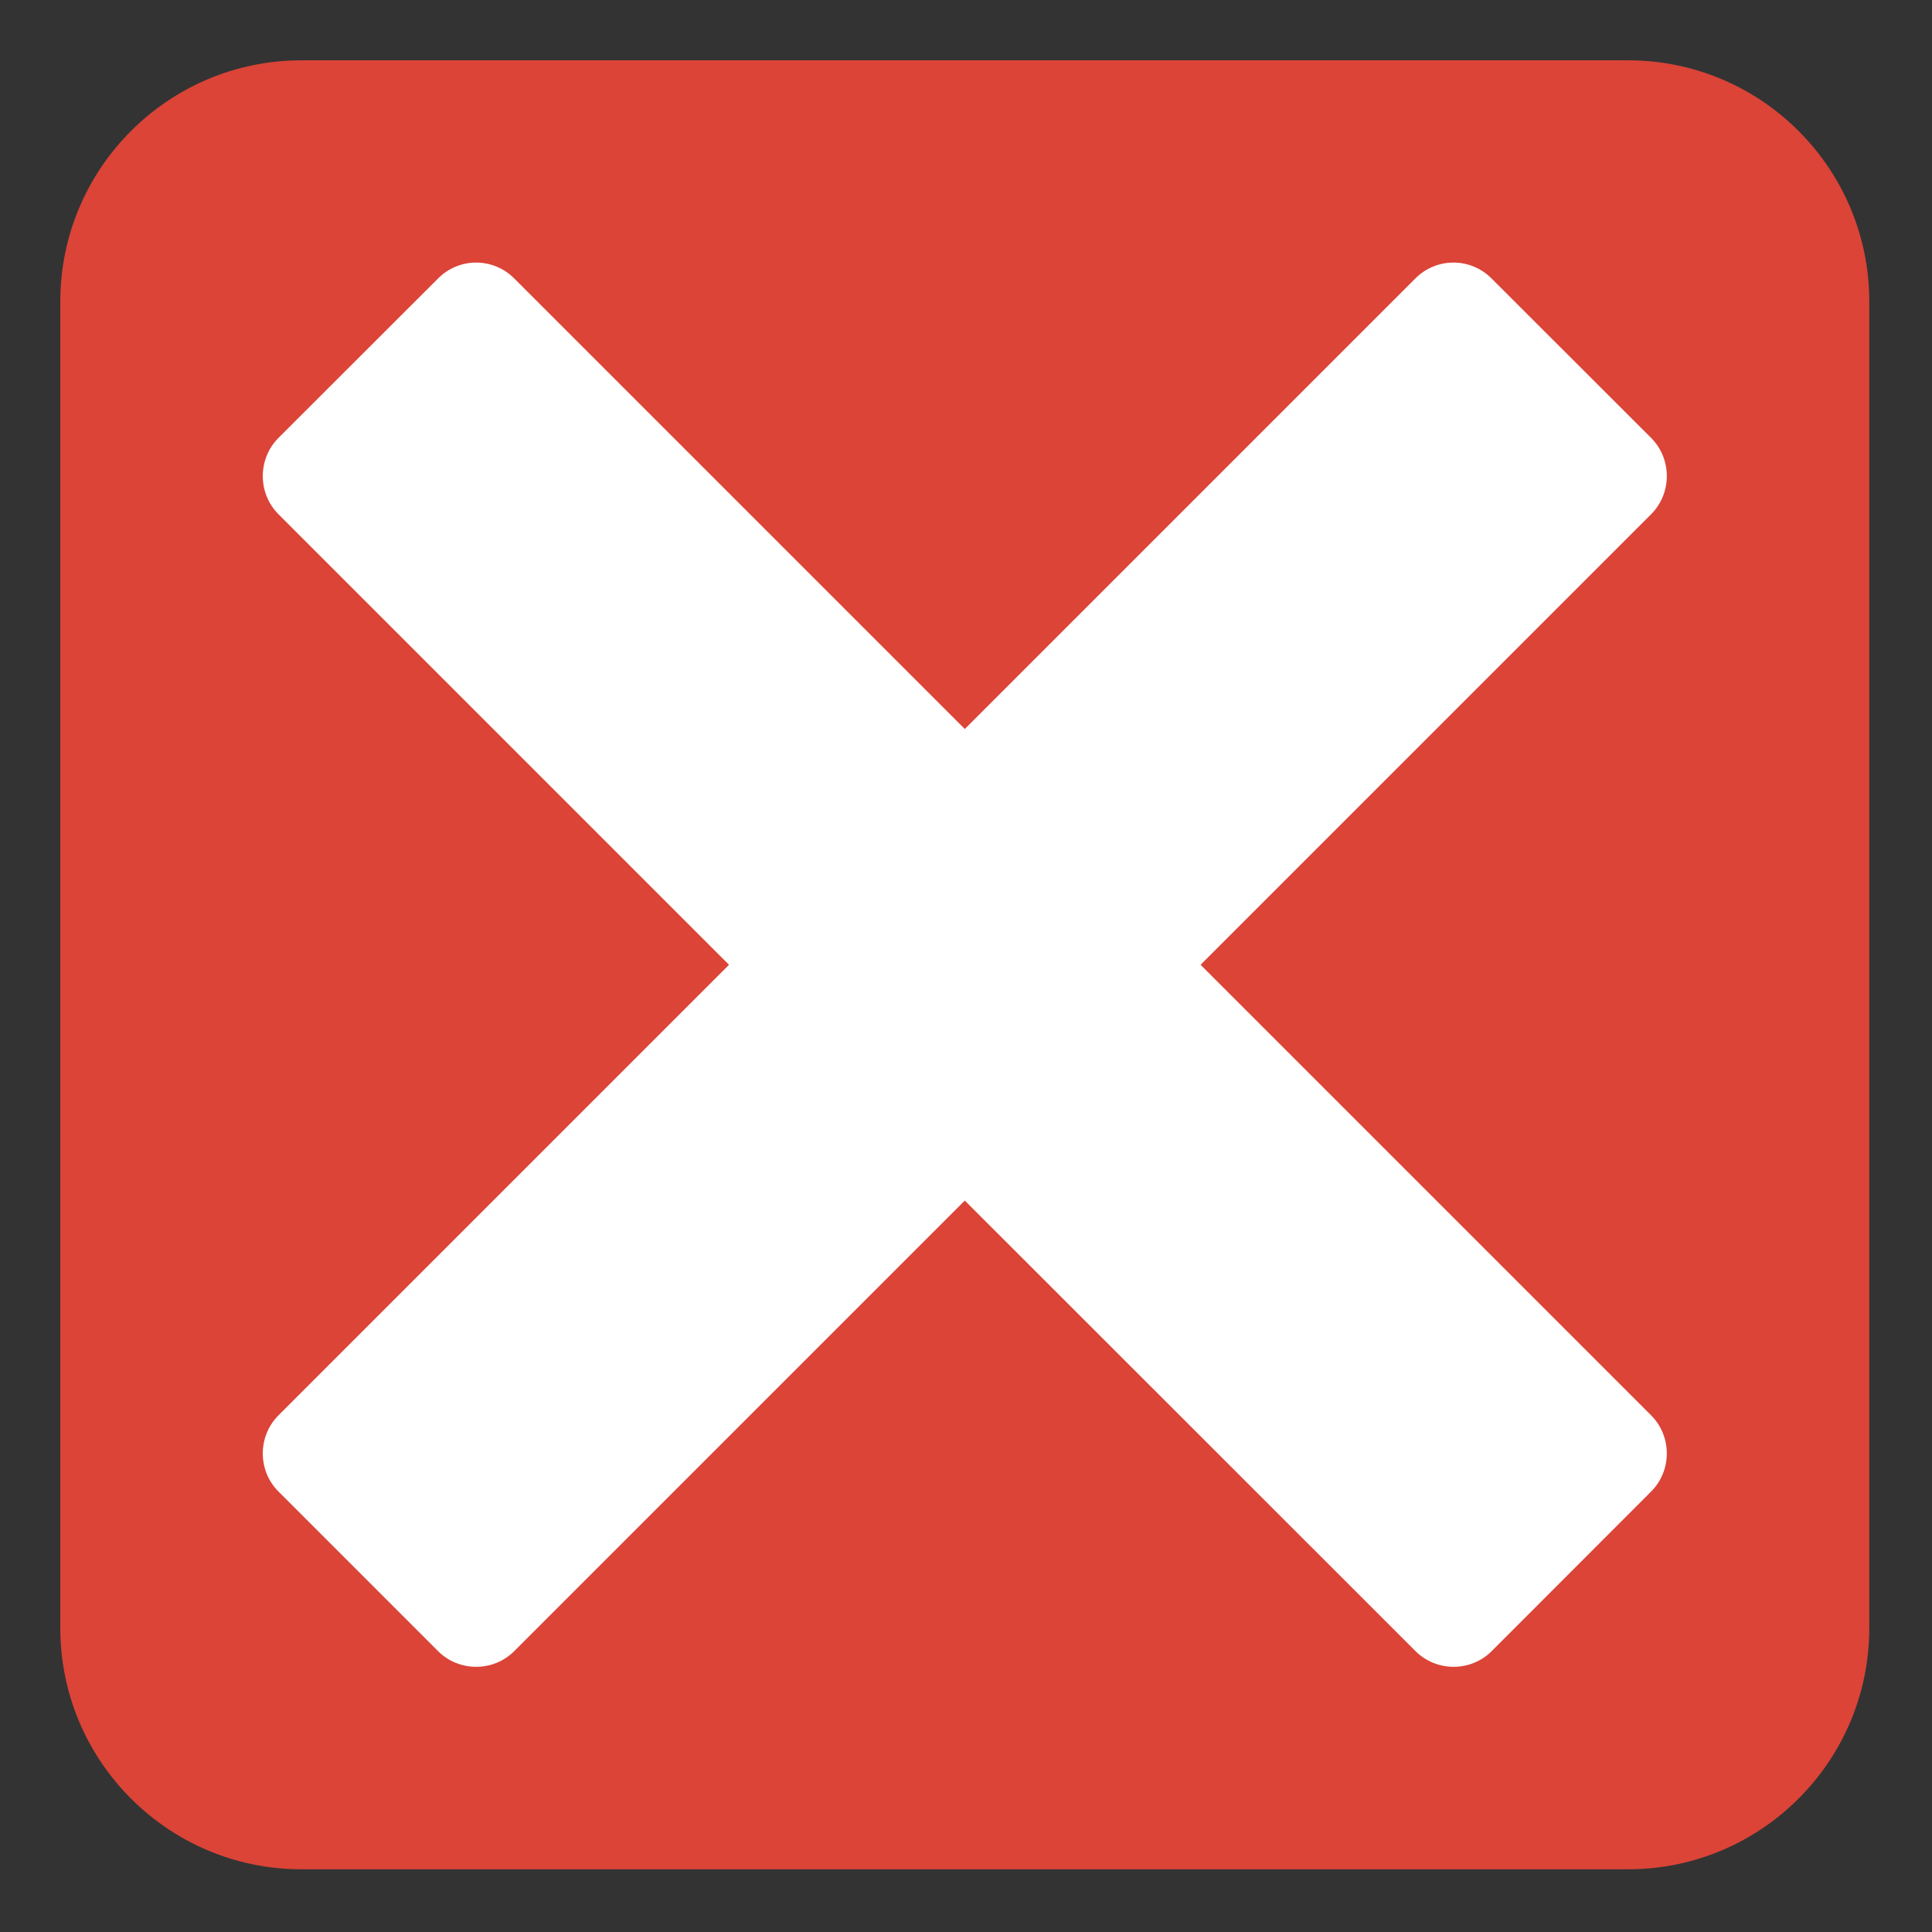<?xml version="1.0" encoding="UTF-8" standalone="no"?><!DOCTYPE svg PUBLIC "-//W3C//DTD SVG 1.1//EN" "http://www.w3.org/Graphics/SVG/1.1/DTD/svg11.dtd"><svg width="100%" height="100%" viewBox="0 0 534 534" version="1.1" xmlns="http://www.w3.org/2000/svg" xmlns:xlink="http://www.w3.org/1999/xlink" xml:space="preserve" xmlns:serif="http://www.serif.com/" style="fill-rule:evenodd;clip-rule:evenodd;stroke-linejoin:round;stroke-miterlimit:2;"><rect x="0" y="0" width="534" height="534" fill="#333333" stroke="none"/><g id="g4"><path id="path2" d="M516.667,83.343c-0,-36.794 -29.881,-66.676 -66.667,-66.676l-366.667,-0c-36.786,-0 -66.667,29.882 -66.667,66.676l0,366.647c0,36.794 29.881,66.677 66.667,66.677l366.667,-0c36.786,-0 66.667,-29.883 66.667,-66.677l-0,-366.647Z" style="fill:#db4437;"/></g><g id="g12"></g><path id="path143" d="M456.417,391.25c5.712,5.765 5.712,15.193 -0,20.958l-44.167,44.209c-5.765,5.712 -15.193,5.712 -20.958,-0l-124.625,-124.584l-124.584,124.584c-5.765,5.712 -15.193,5.712 -20.958,-0l-44.208,-44.209c-5.713,-5.765 -5.713,-15.193 -0,-20.958l124.583,-124.583l-124.583,-124.584c-5.714,-5.781 -5.714,-15.219 -0,-21l44.208,-44.166c2.777,-2.78 6.55,-4.344 10.479,-4.344c3.93,0 7.702,1.564 10.479,4.344l124.584,124.583l124.583,-124.583c2.777,-2.78 6.55,-4.344 10.479,-4.344c3.93,0 7.702,1.564 10.479,4.344l44.209,44.166c5.713,5.781 5.713,15.219 -0,21l-124.584,124.584l124.584,124.583Z" style="fill:#fff;fill-rule:nonzero;"/></svg>